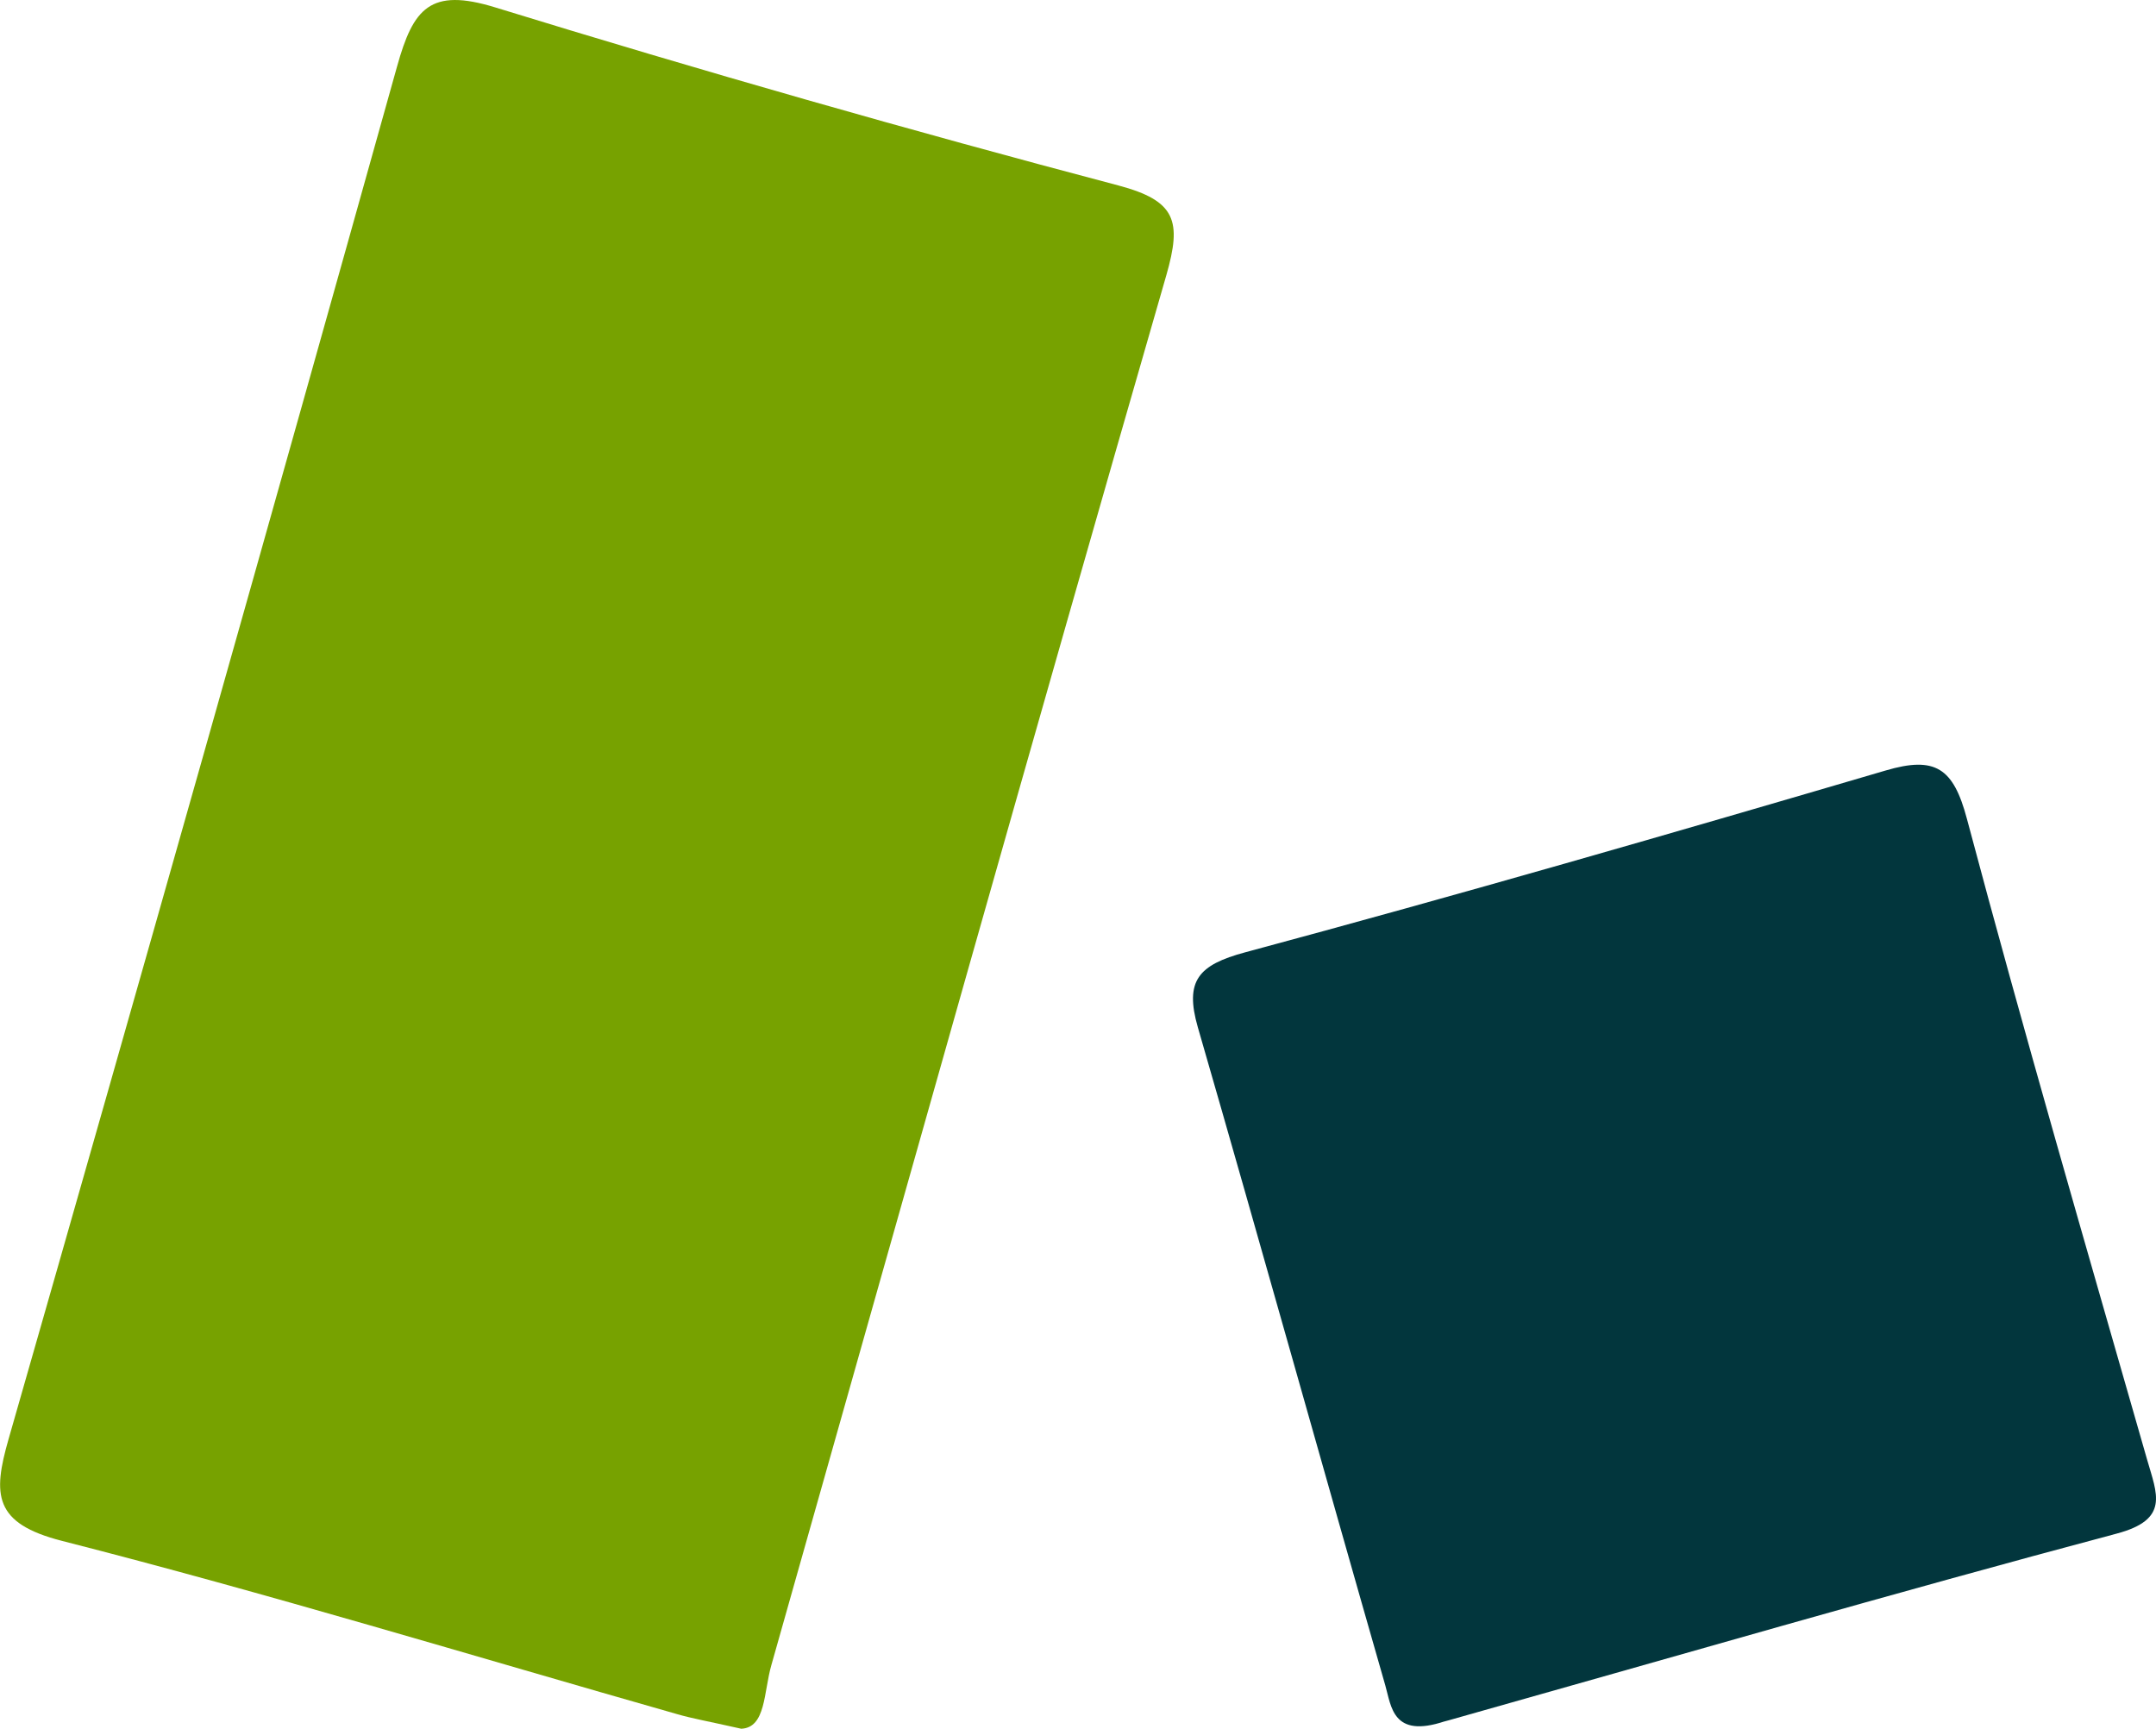 <svg id="Layer_1" data-name="Layer 1" xmlns="http://www.w3.org/2000/svg" viewBox="0 0 631.28 506.21"><defs><style>.cls-1{fill:#77a200;}.cls-2{fill:#02363d;}</style></defs><path class="cls-1" d="M-553,326.59c-9.94-2.24-14.41-3-18.76-4.27-60-17.08-119.68-35.31-180.1-50.73-20.07-5.12-20.34-13.52-15.67-29.82Q-710,41-653.79-160.12c4.75-17.09,9.72-23.18,28.72-17.34q90.71,27.92,182.54,52.16c16.86,4.49,18.54,10.41,14,26.25-39.11,135.5-77.23,271.29-115.65,407C-546.46,315.89-545.76,326.26-553,326.59Z" transform="translate(770.04 179.62)"/><path class="cls-2" d="M-347,324.41c-15.28,5.11-15.65-4.33-17.42-10.5-18.42-64.19-36.33-128.53-54.88-192.68-3.95-13.68.15-18.31,13.88-22C-342.69,82.36-280.25,64.31-217.93,46c14.55-4.29,19.84-.76,23.8,14.13,16.71,62.78,34.86,125.18,52.76,187.64,2.88,10.08,6.69,17.54-8.94,21.69-65.4,17.41-130.4,36.31-195.55,54.66C-347.6,324.56-349.33,325.09-347,324.41Z" transform="translate(770.04 179.62)"/></svg>